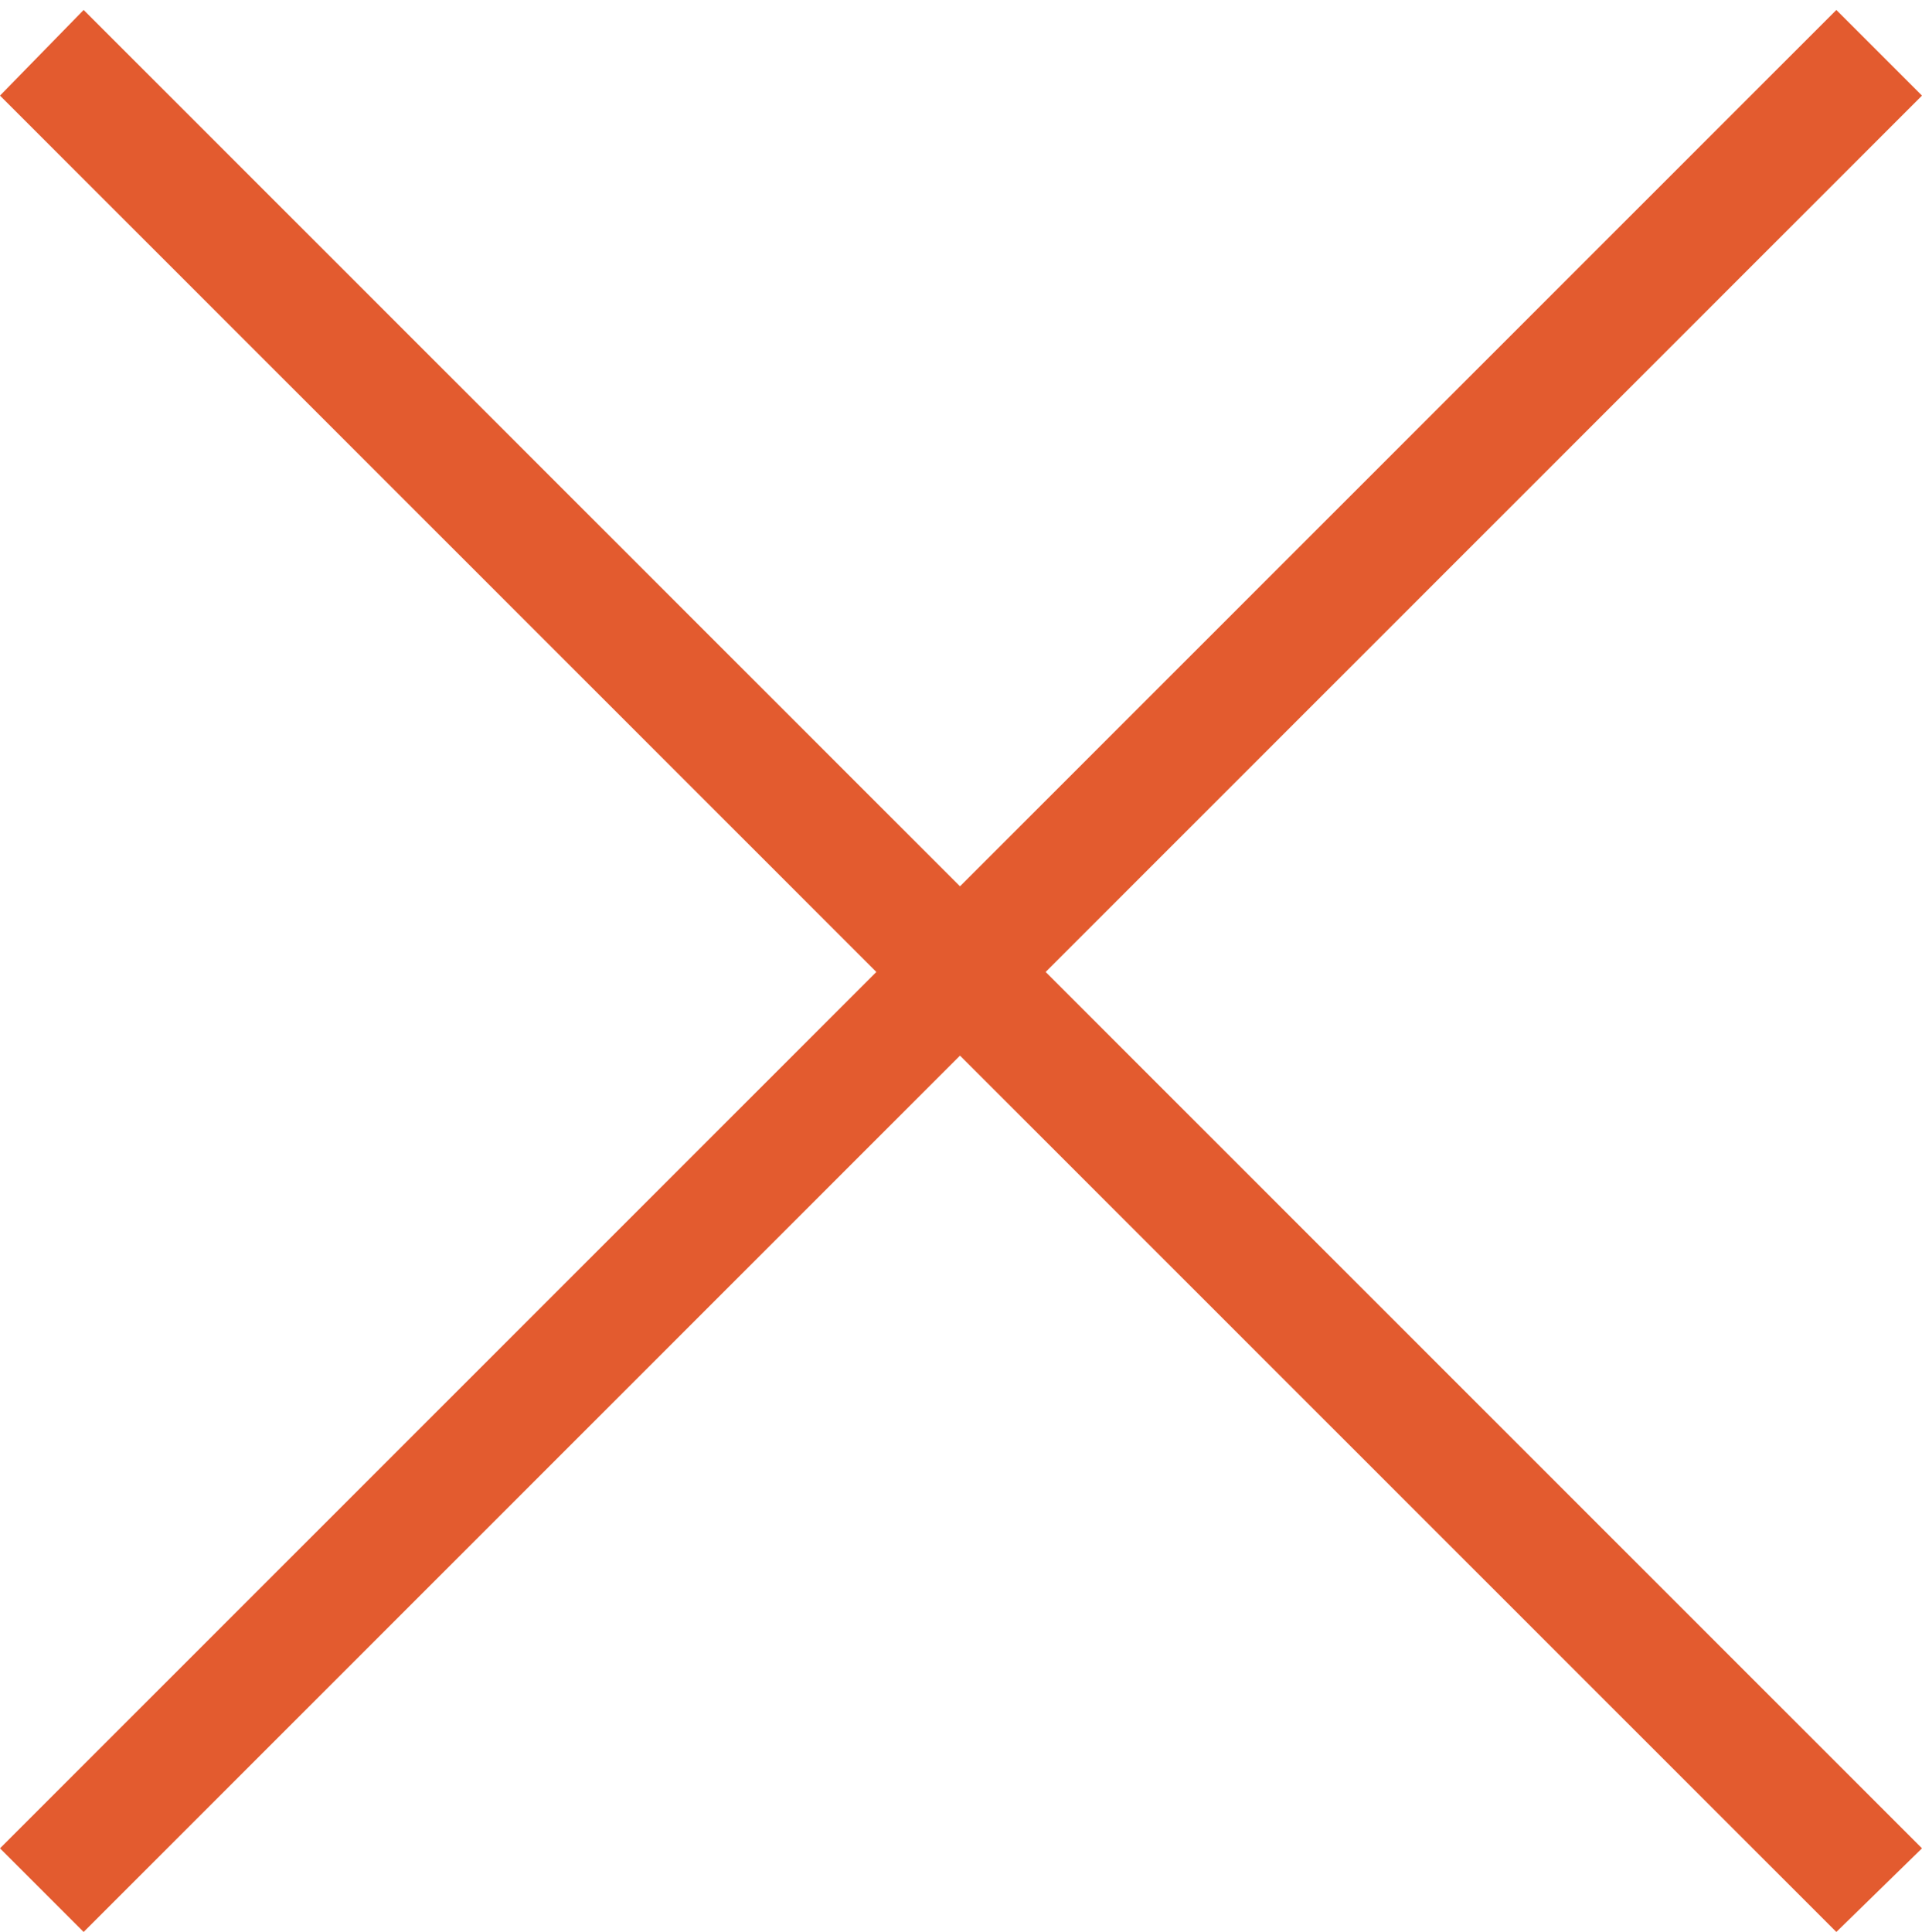 <?xml version="1.0" encoding="utf-8"?>
<!-- Generator: Adobe Illustrator 18.1.1, SVG Export Plug-In . SVG Version: 6.00 Build 0)  -->
<svg version="1.1" id="Layer_1" xmlns="http://www.w3.org/2000/svg" xmlns:xlink="http://www.w3.org/1999/xlink" x="0px" y="0px"
	 viewBox="97.5 0 96.5 97" enable-background="new 97.5 0 96.5 97" xml:space="preserve">
<polygon fill="#E35B2F" points="194,4.8 189.7,0.5 145.7,44.5 101.7,0.5 97.5,4.8 141.5,48.8 97.5,92.8 101.7,97 145.7,53 189.7,97 
	194,92.8 150,48.8 "/>
</svg>
